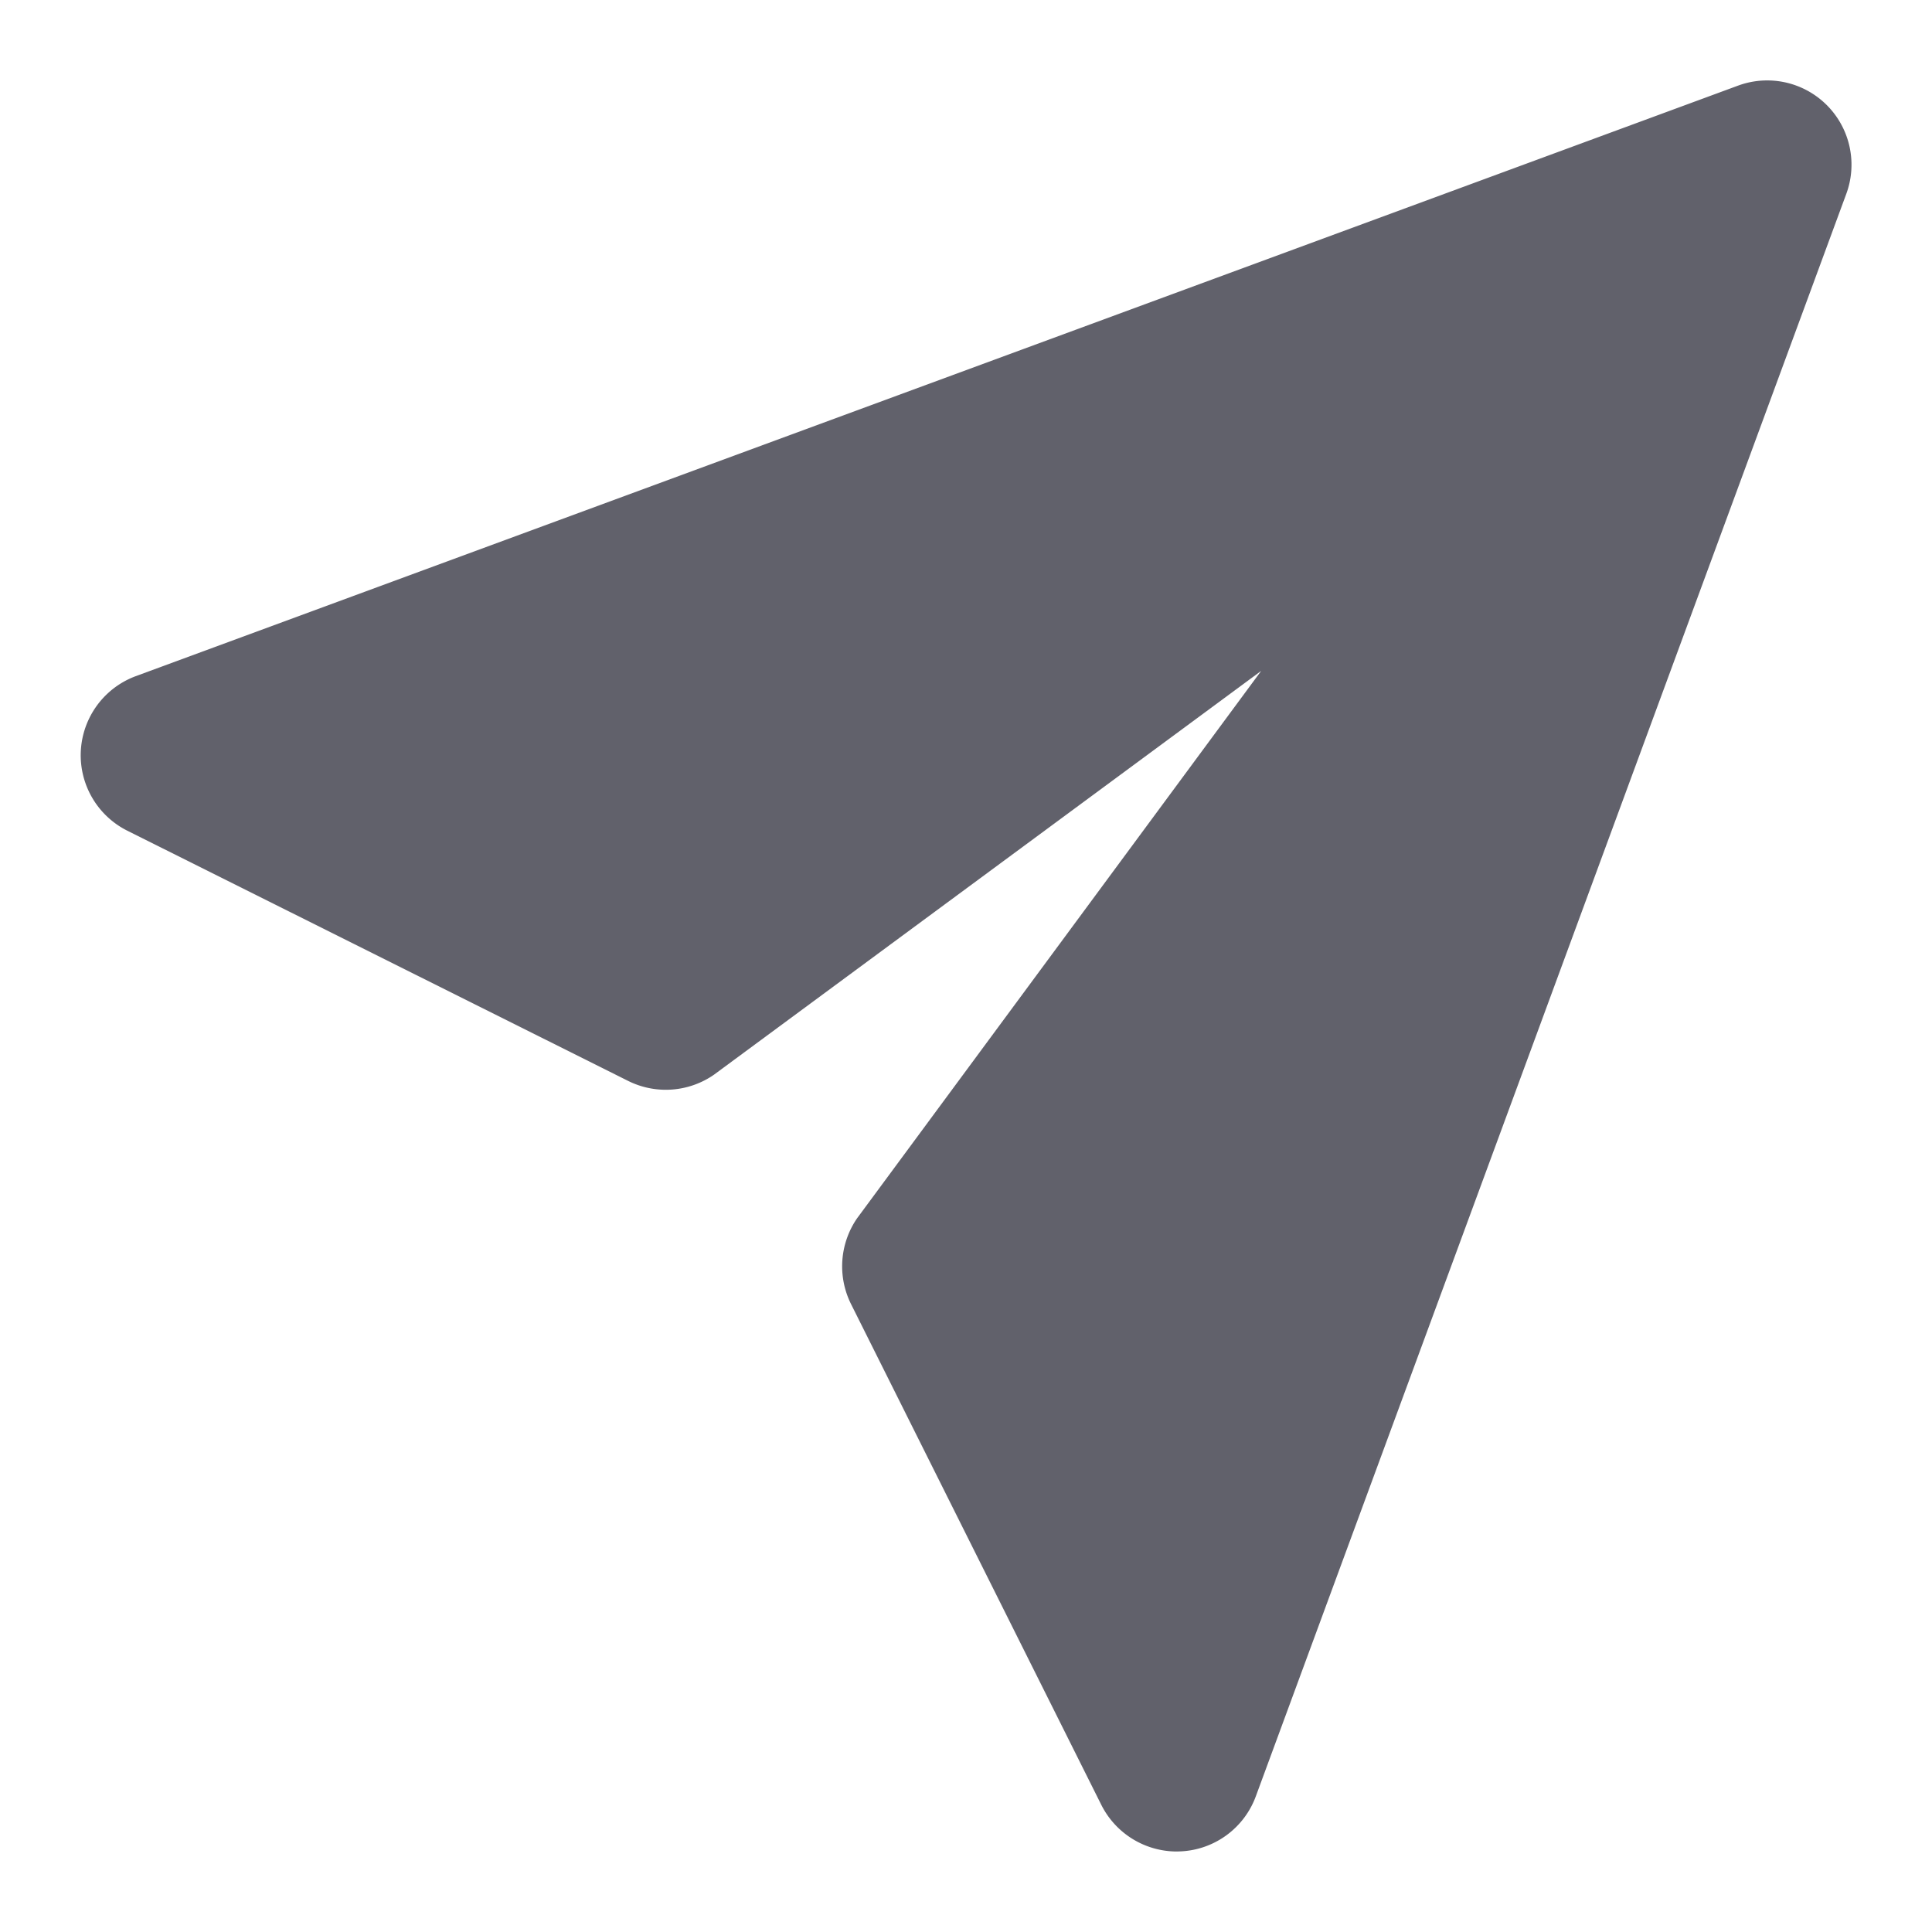 <svg xmlns="http://www.w3.org/2000/svg" height="24" width="24" viewBox="0 0 24 24"><path d="M14.619,23a1.05,1.05,0,0,1-.938-.579L10.572,16.2a1.052,1.052,0,0,1,.075-1.066l5.02-6.8-6.8,5.018a1.05,1.05,0,0,1-1.065.075L1.579,10.318A1.048,1.048,0,0,1,1.685,8.4L21.59,1.064a1.047,1.047,0,0,1,1.345,1.345L15.6,22.315a1.046,1.046,0,0,1-.925.683Z" fill="#61616b"></path></svg>